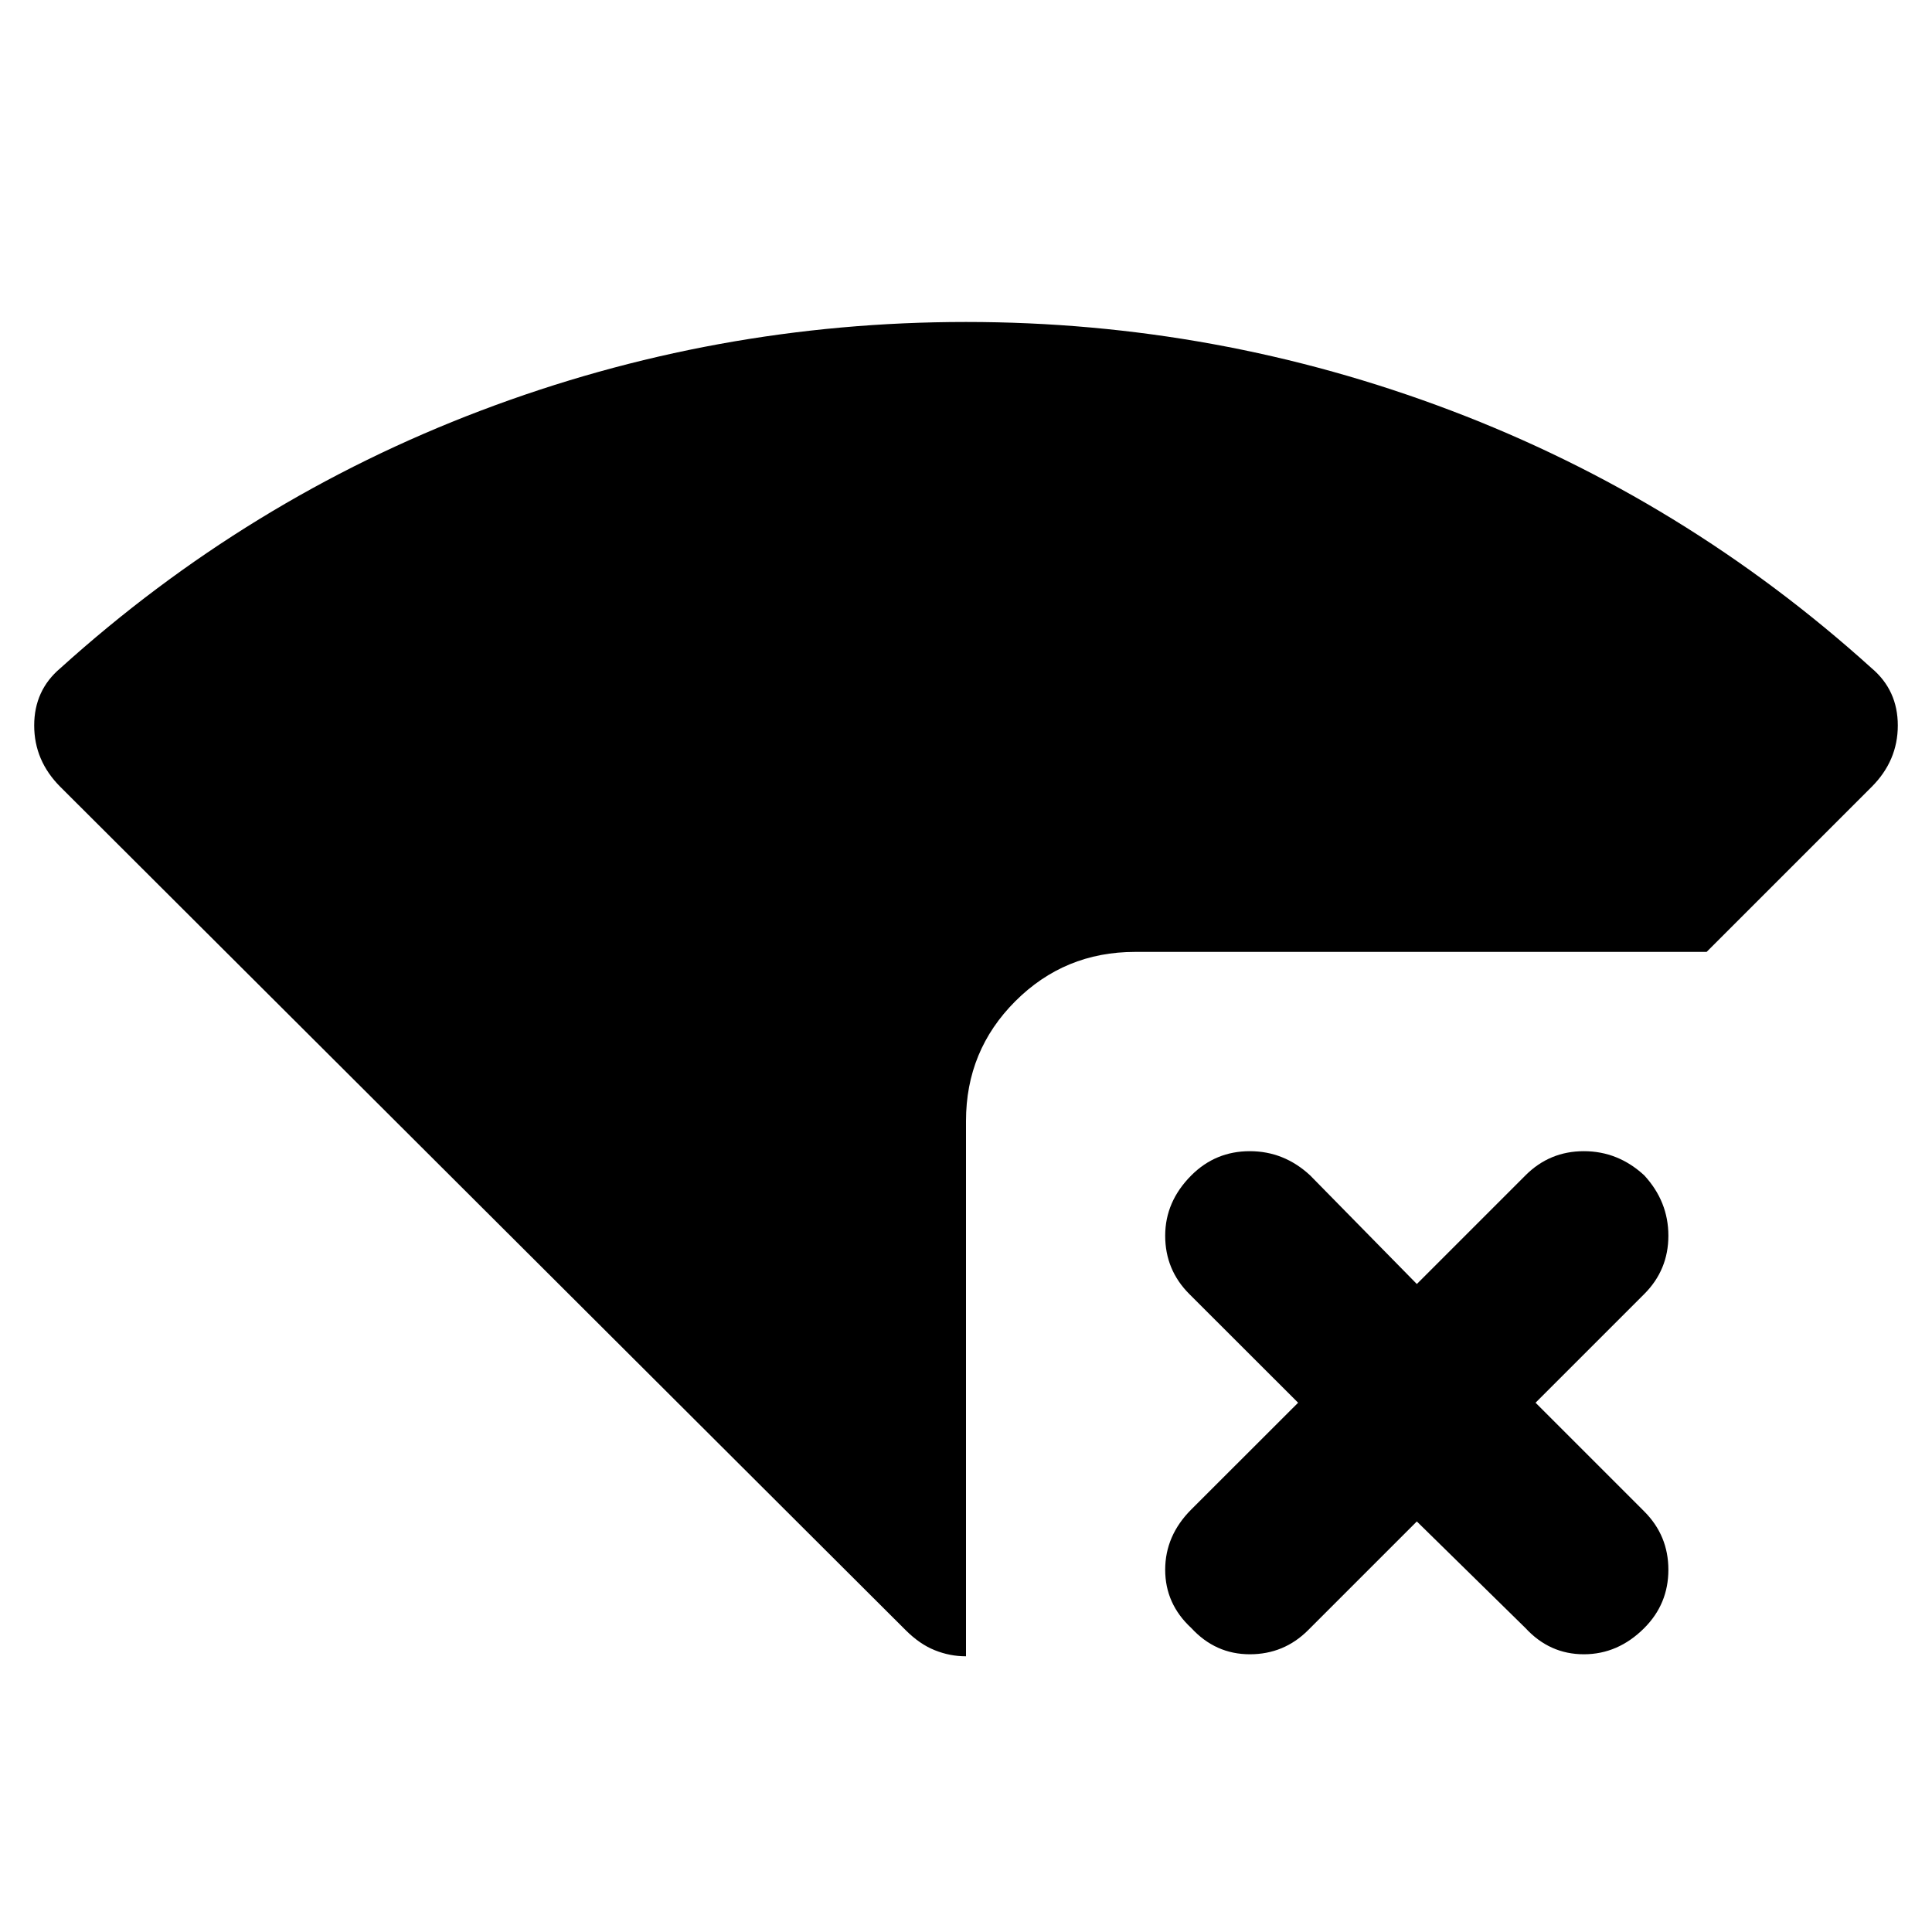 <svg xmlns="http://www.w3.org/2000/svg" height="20" width="20"><path d="M10 17.146Q9.833 17.146 9.677 17.083Q9.521 17.021 9.375 16.875L0.625 8.146Q0.354 7.875 0.354 7.51Q0.354 7.146 0.625 6.917Q2.562 5.167 4.979 4.25Q7.396 3.333 10 3.333Q12.604 3.333 15.021 4.25Q17.438 5.167 19.375 6.917Q19.646 7.146 19.646 7.51Q19.646 7.875 19.375 8.146L17.667 9.854H11.75Q11.021 9.854 10.51 10.365Q10 10.875 10 11.604ZM12.333 16.854Q12.062 16.604 12.062 16.25Q12.062 15.896 12.333 15.625L13.438 14.521L12.312 13.396Q12.062 13.146 12.062 12.792Q12.062 12.438 12.333 12.167Q12.583 11.917 12.938 11.917Q13.292 11.917 13.562 12.167L14.667 13.292L15.792 12.167Q16.042 11.917 16.396 11.917Q16.75 11.917 17.021 12.167Q17.271 12.438 17.271 12.792Q17.271 13.146 17.021 13.396L15.896 14.521L17.021 15.646Q17.271 15.896 17.271 16.25Q17.271 16.604 17.021 16.854Q16.75 17.125 16.396 17.125Q16.042 17.125 15.792 16.854L14.667 15.75L13.542 16.875Q13.292 17.125 12.938 17.125Q12.583 17.125 12.333 16.854Z"/></svg>